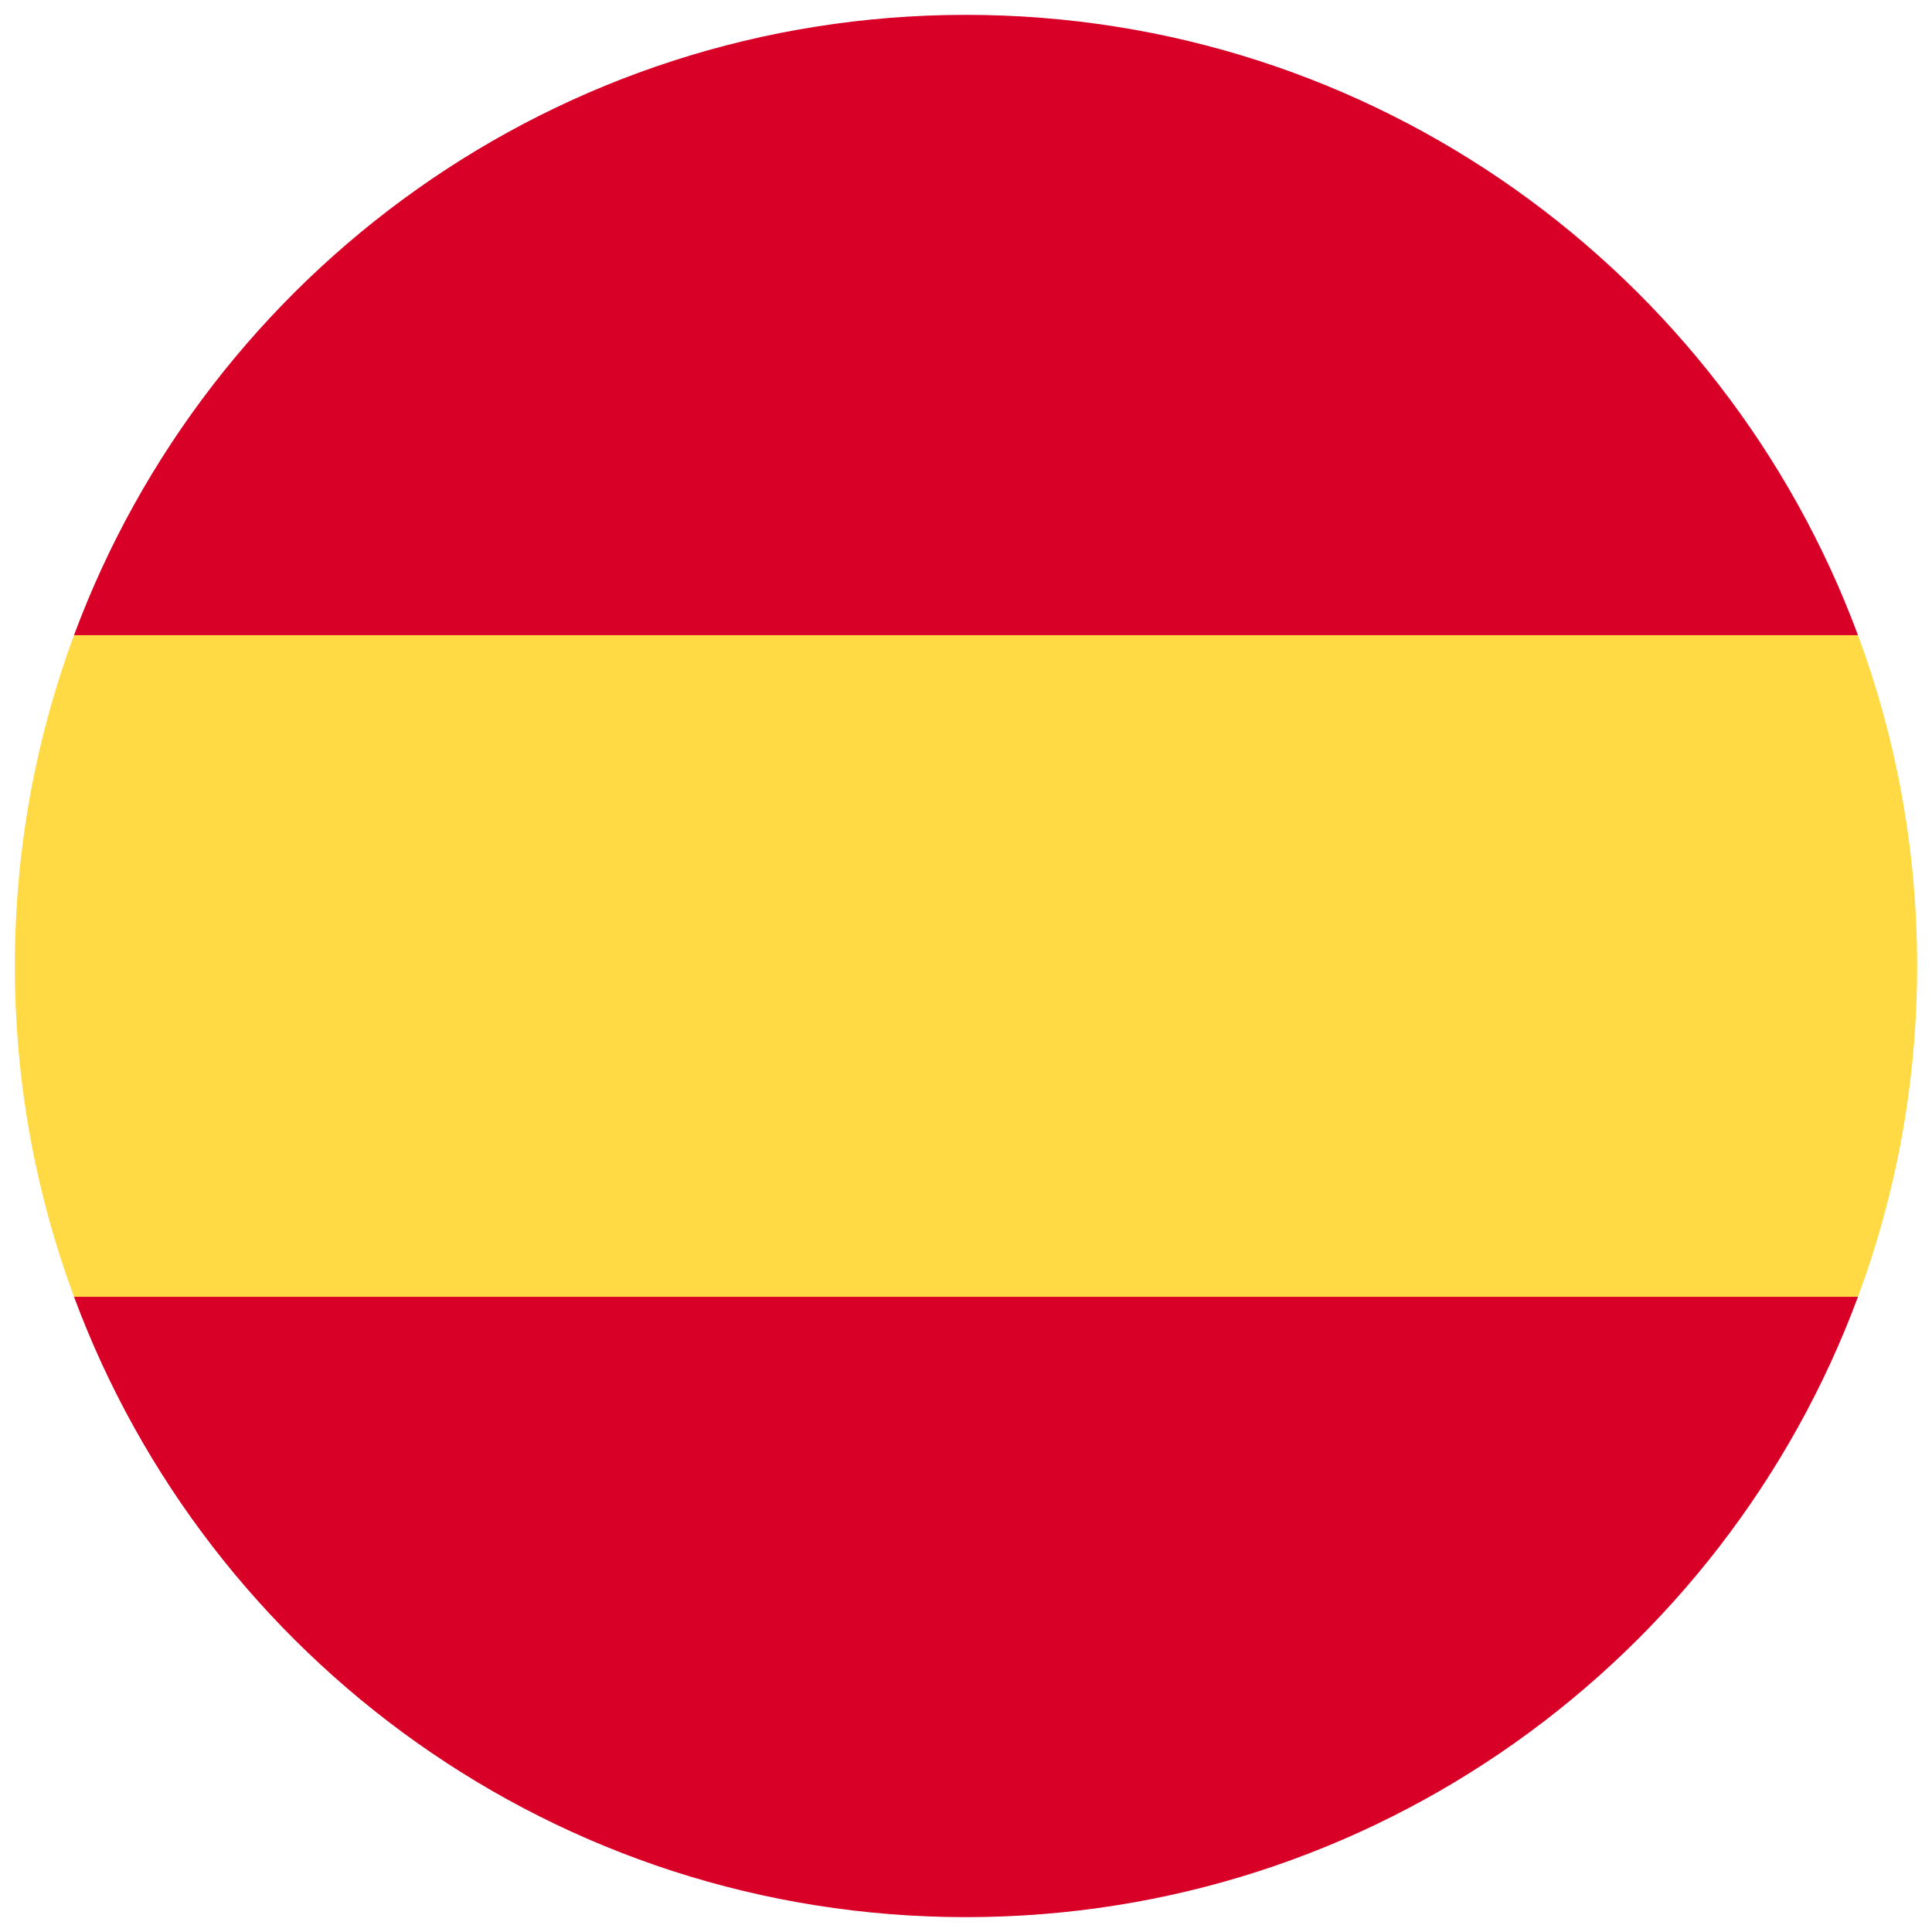 <svg width="520" height="520" viewBox="0 0 520 520" fill="none" xmlns="http://www.w3.org/2000/svg">
<g clip-path="url(#clip0_105_2505)" filter="url(#filter0_d_105_2505)">
<path d="M4 256C4 287.314 9.633 317.31 19.923 345.043L260 367.304L500.077 345.043C510.367 317.31 516 287.314 516 256C516 224.686 510.367 194.69 500.077 166.957L260 144.696L19.923 166.957C9.633 194.69 4 224.686 4 256H4Z" fill="#FFDA44"/>
<path d="M500.077 166.957C463.906 69.473 370.071 0 260 0C149.929 0 56.094 69.473 19.923 166.957H500.077Z" fill="#D80027"/>
<path d="M19.923 345.043C56.094 442.527 149.929 512 260 512C370.071 512 463.906 442.527 500.077 345.043H19.923Z" fill="#D80027"/>
</g>
<defs>
<filter id="filter0_d_105_2505" x="0" y="0" width="520" height="520" filterUnits="userSpaceOnUse" color-interpolation-filters="sRGB">
<feFlood flood-opacity="0" result="BackgroundImageFix"/>
<feColorMatrix in="SourceAlpha" type="matrix" values="0 0 0 0 0 0 0 0 0 0 0 0 0 0 0 0 0 0 127 0" result="hardAlpha"/>
<feOffset dy="4"/>
<feGaussianBlur stdDeviation="2"/>
<feComposite in2="hardAlpha" operator="out"/>
<feColorMatrix type="matrix" values="0 0 0 0 0 0 0 0 0 0 0 0 0 0 0 0 0 0 0.25 0"/>
<feBlend mode="normal" in2="BackgroundImageFix" result="effect1_dropShadow_105_2505"/>
<feBlend mode="normal" in="SourceGraphic" in2="effect1_dropShadow_105_2505" result="shape"/>
</filter>
<clipPath id="clip0_105_2505">
<rect width="512" height="512" fill="white" transform="translate(4)"/>
</clipPath>
</defs>
</svg>
